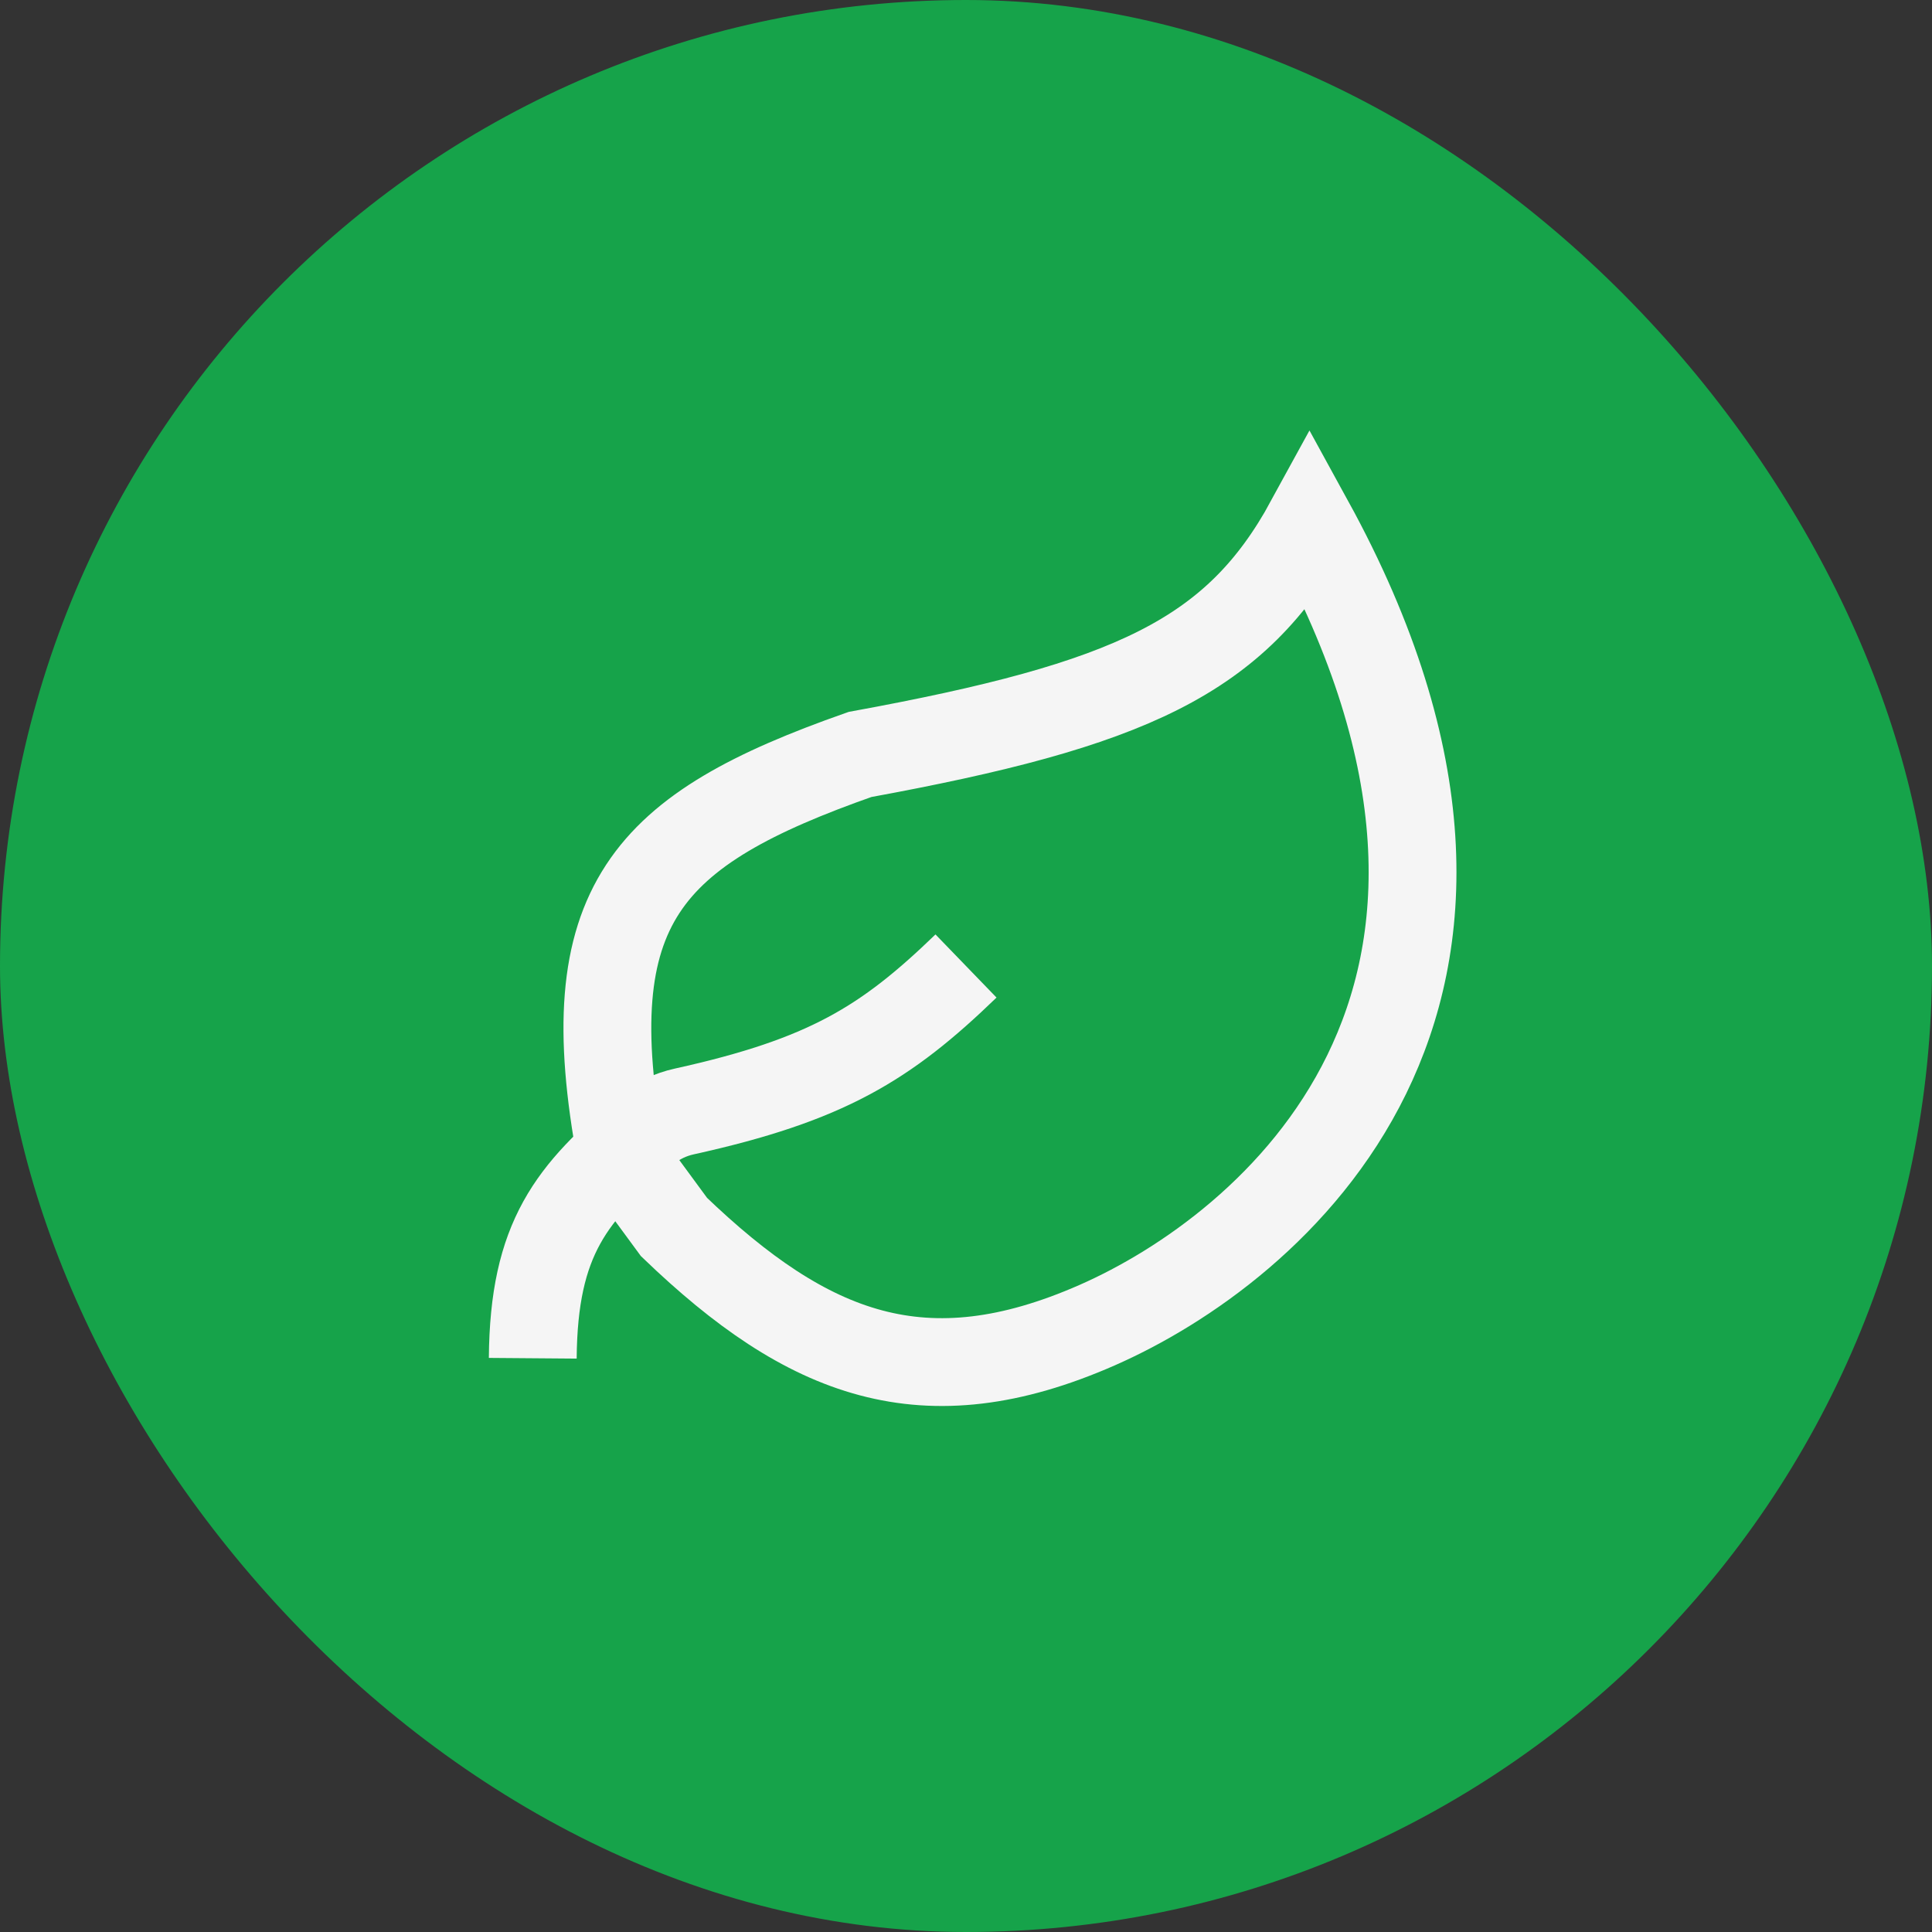 <svg width="330" height="330" viewBox="0 0 330 330" fill="none" xmlns="http://www.w3.org/2000/svg">
<rect x="0" y="0" width="330" height="330" fill="#333333" stroke="none"/>
<rect width="330" height="330" rx="165" fill="#16A34A"/>
<path d="M91 232C91.162 211.472 97.606 203.71 110.415 192.976C112.276 191.416 114.521 190.368 116.892 189.845C141.184 184.482 151.315 178.233 165 165" stroke="#F5F5F5" stroke-width="15"/>
<path d="M146.894 128.867C110.341 141.721 98.105 154.477 106.071 197.261L115.129 209.588C138.001 231.565 157.865 239.325 187.394 226.349C216.922 213.374 268.539 170.918 223.682 89.15C211.09 112.217 193.121 120.404 146.894 128.867Z" stroke="#F5F5F5" stroke-width="15"/>
</svg>
